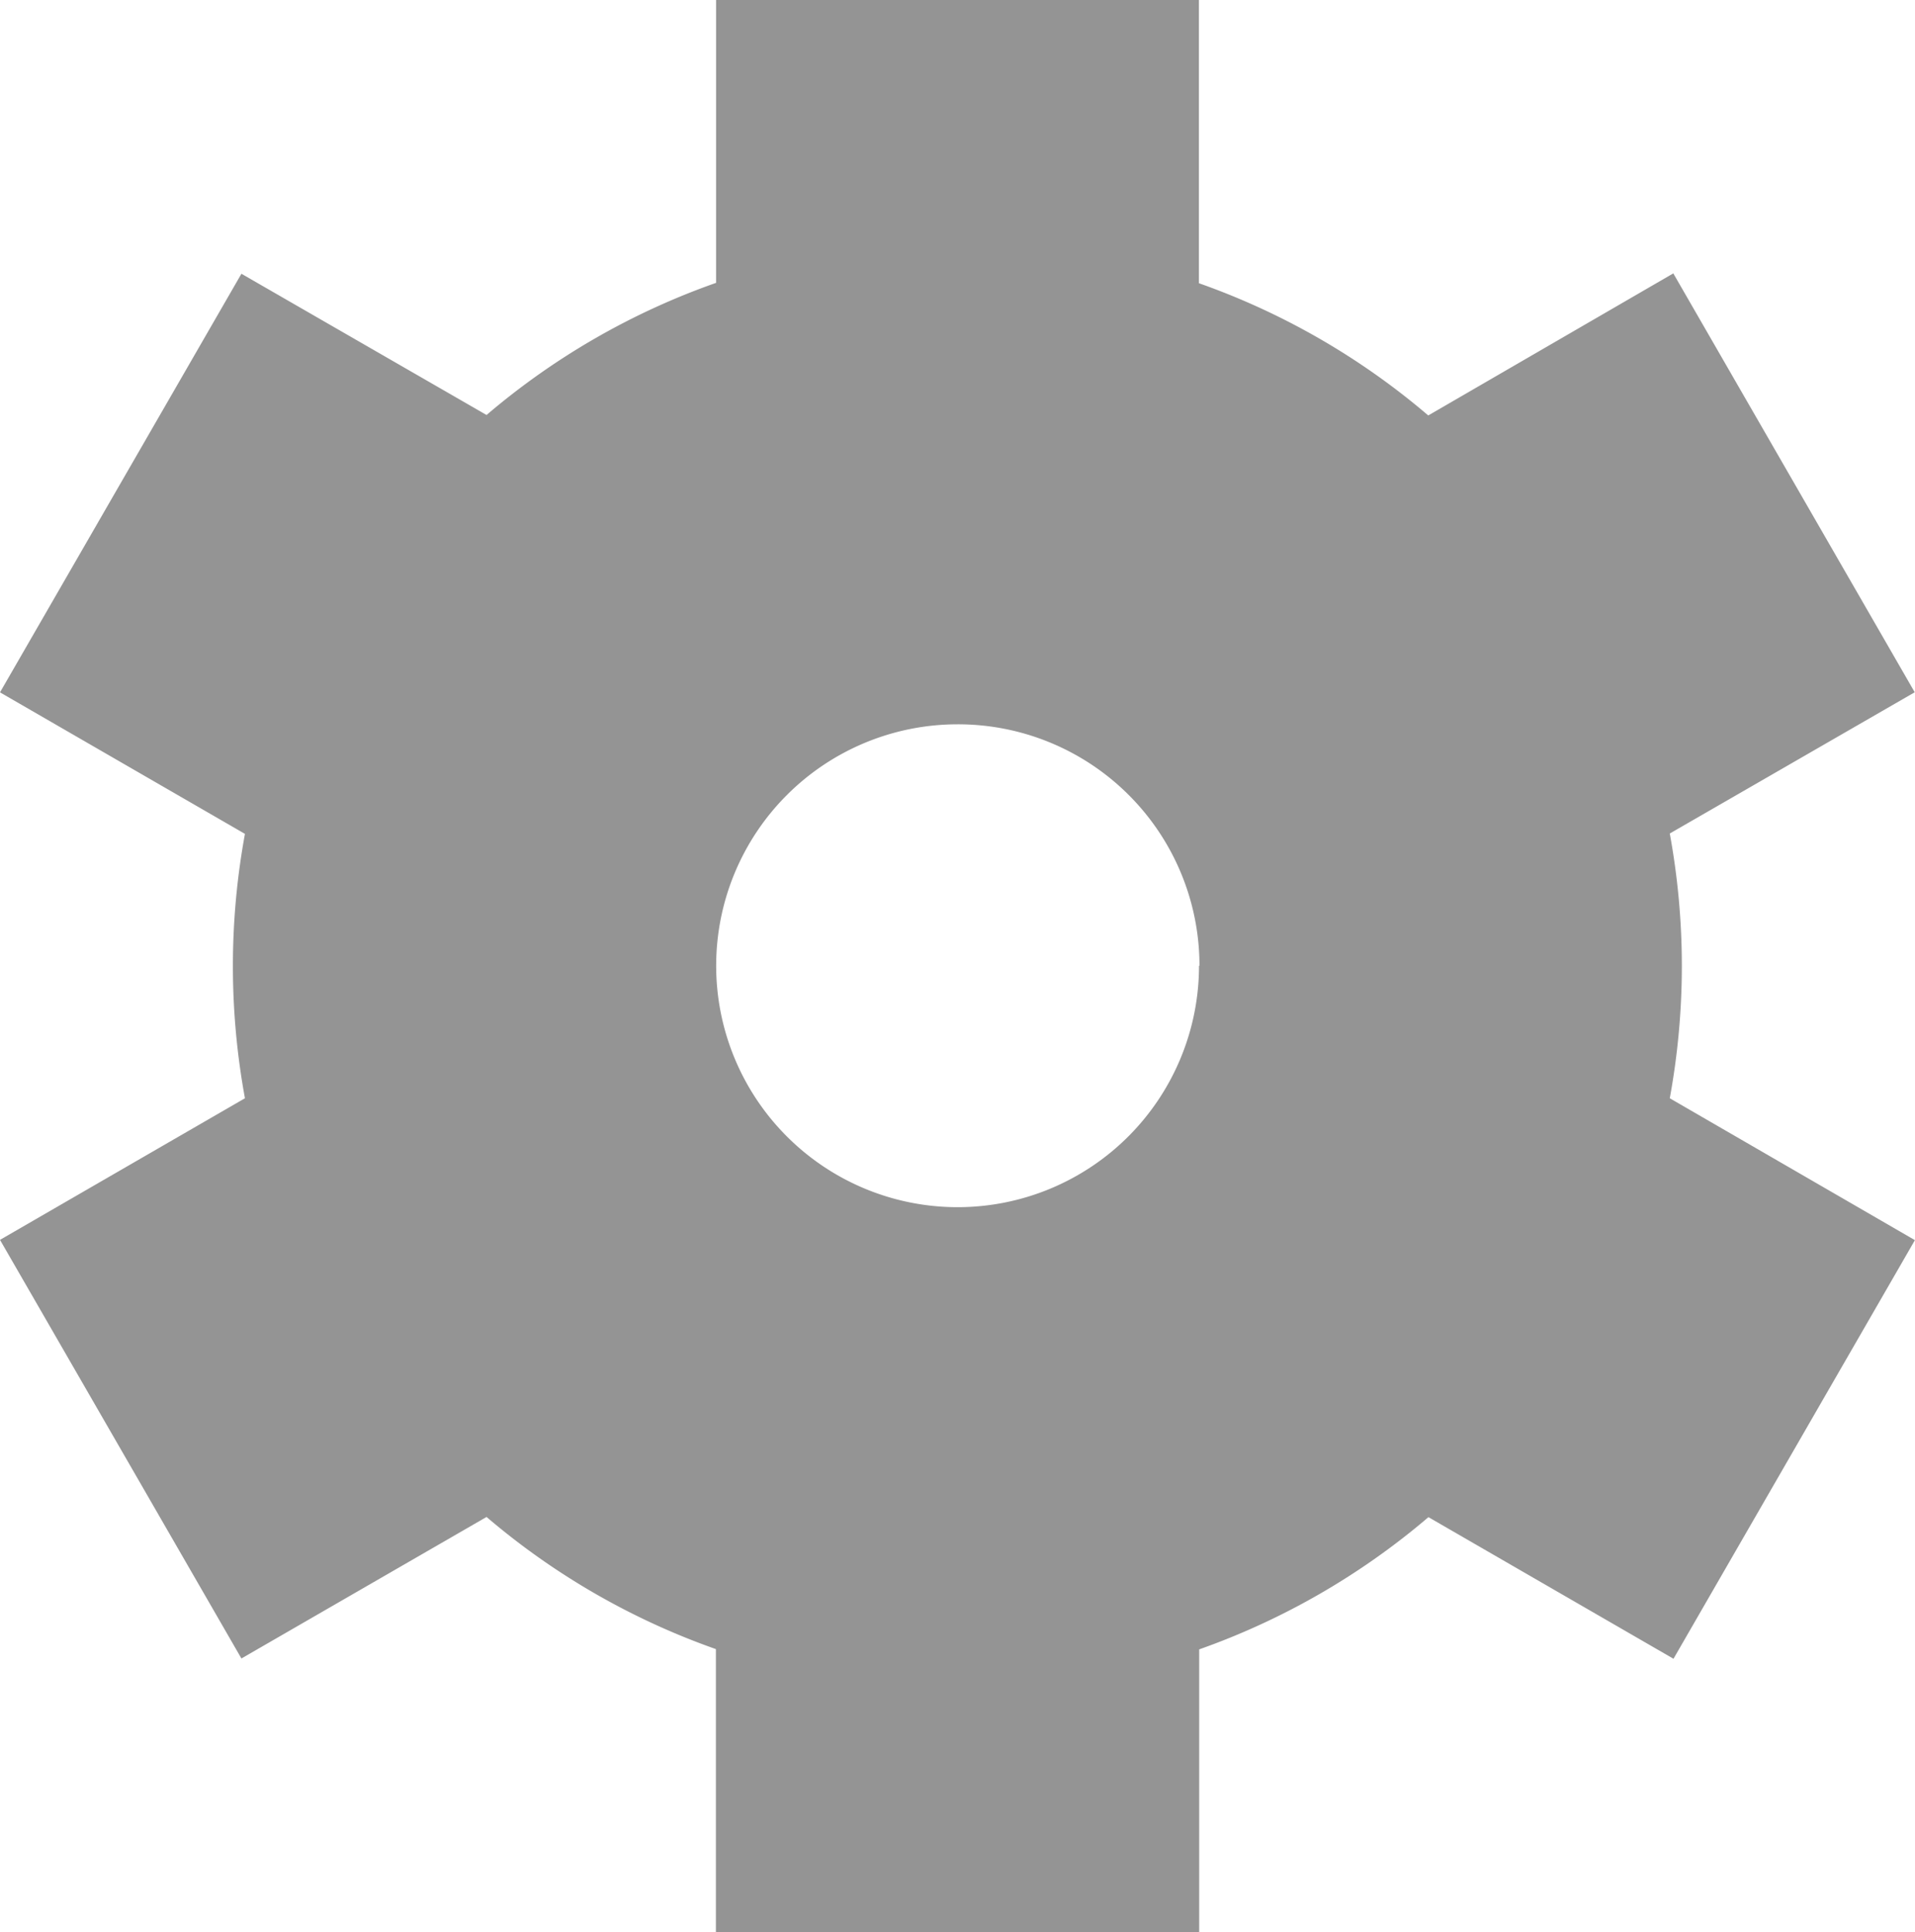 <svg xmlns="http://www.w3.org/2000/svg" viewBox="0 0 206.24 208.07"><defs><style>.cls-1{fill:#949494;}</style></defs><g id="Layer_2" data-name="Layer 2"><g id="Layer_1-2" data-name="Layer 1"><path id="settings" class="cls-1" d="M181.13,104a79.07,79.07,0,0,0-1.3-14.24l26.38-15.21-26-45.11L153.82,44.74a77.9,77.9,0,0,0-24.7-14.24V0h-52V30.46A77.88,77.88,0,0,0,52.4,44.69L26,29.48,0,74.56,26.38,89.8a78.74,78.74,0,0,0,0,28.47L0,133.52,26,178.6,52.4,163.36a77.88,77.88,0,0,0,24.7,14.23v30.48h52.05V177.62a78.16,78.16,0,0,0,24.69-14.24l26.39,15.25,26-45.08-26.4-15.28a79,79,0,0,0,1.3-14.23Zm-52,0a26,26,0,1,1-26-26h0a26,26,0,0,1,26.05,26v0Z"/></g></g></svg>